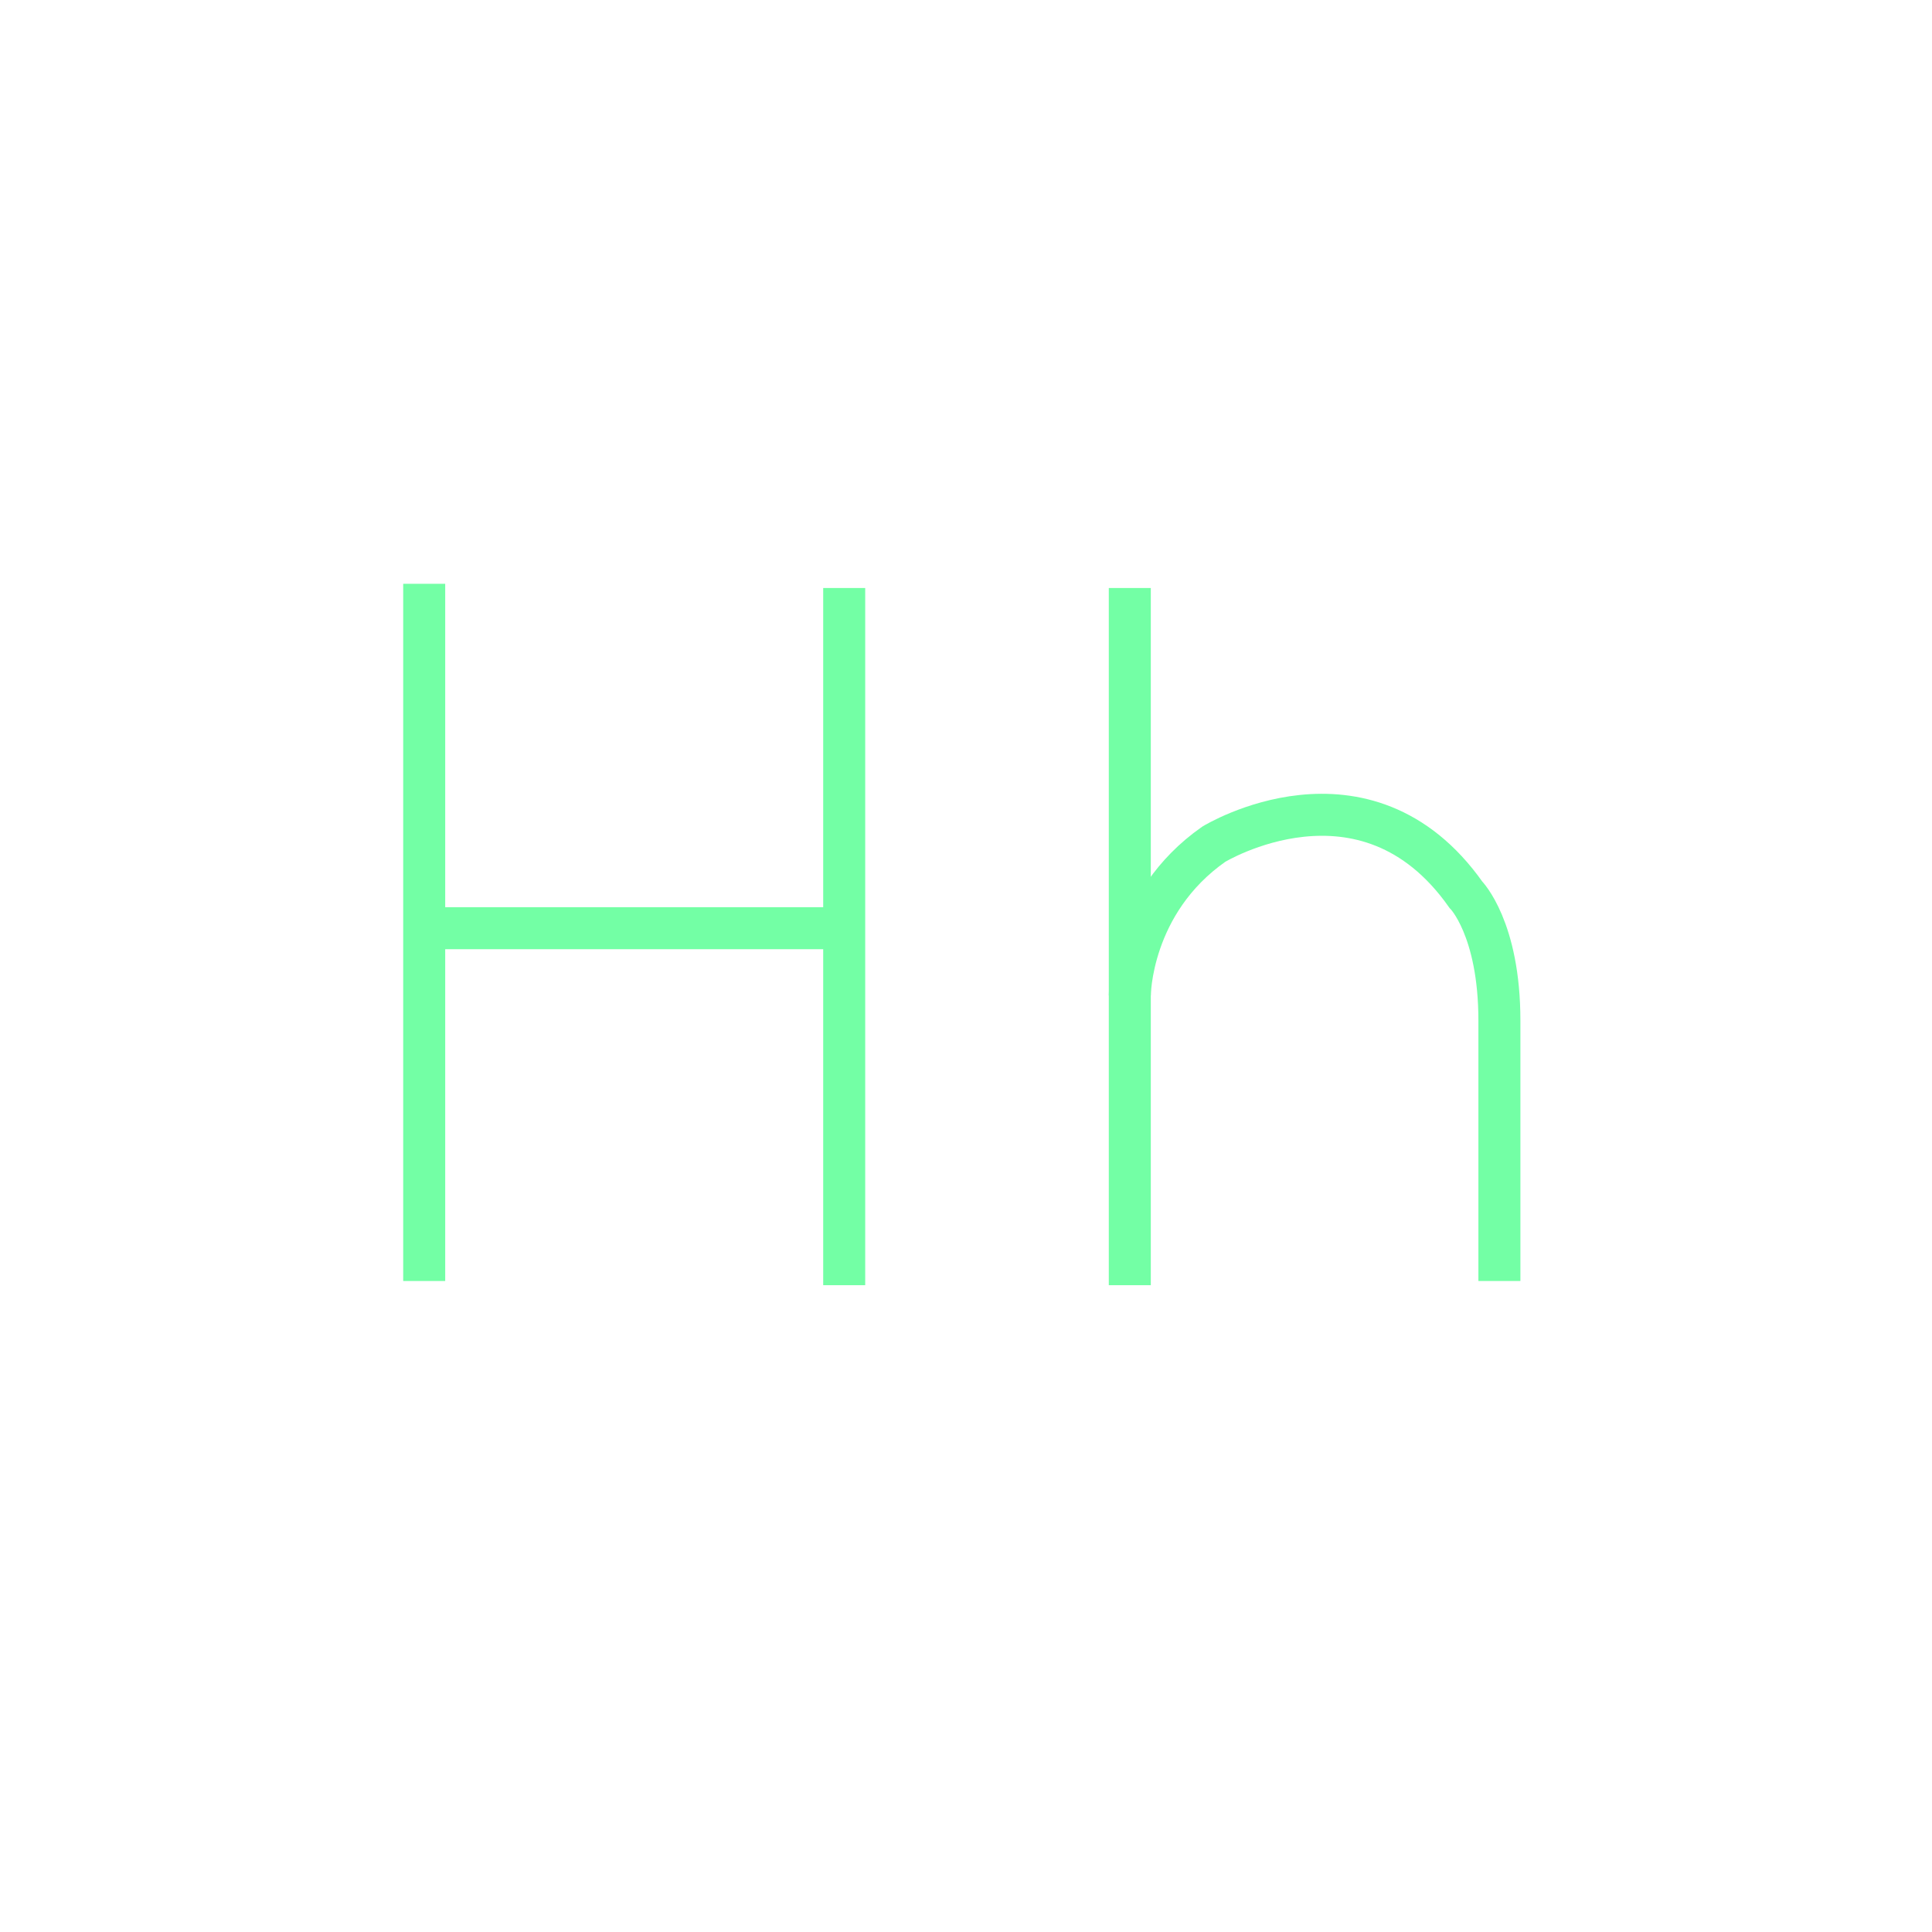<?xml version="1.0" encoding="utf-8"?>
<!-- Generator: Adobe Illustrator 24.0.2, SVG Export Plug-In . SVG Version: 6.00 Build 0)  -->
<svg version="1.1" xmlns="http://www.w3.org/2000/svg" xmlns:xlink="http://www.w3.org/1999/xlink" x="0px" y="0px"
	 viewBox="0 0 230 230" style="enable-background:new 0 0 230 230;" xml:space="preserve">
<style type="text/css">
	.st0{fill:none;stroke:#73FFA5;stroke-width:5;stroke-miterlimit:10;}
</style>
<g id="CapH">
	<line id="CapH1_1_" class="st0" x1="50.5" y1="69.5" x2="50.5" y2="152.5"/>
	<line id="CapH2" class="st0" x1="100.5" y1="70" x2="100.5" y2="153"/>
	<line id="CapH3" class="st0" x1="49.5" y1="110.5" x2="102.5" y2="110.5"/>
</g>
<g id="LowH">
	<line id="LowH1" class="st0" x1="134.5" y1="70" x2="134.5" y2="153"/>
	<path id="LowH2" class="st0" d="M134.5,118.5c0,0,0-11,10-18c0,0,18-11,30,6c0,0,4,4,4,15s0,31,0,31"/>
</g>
</svg>
